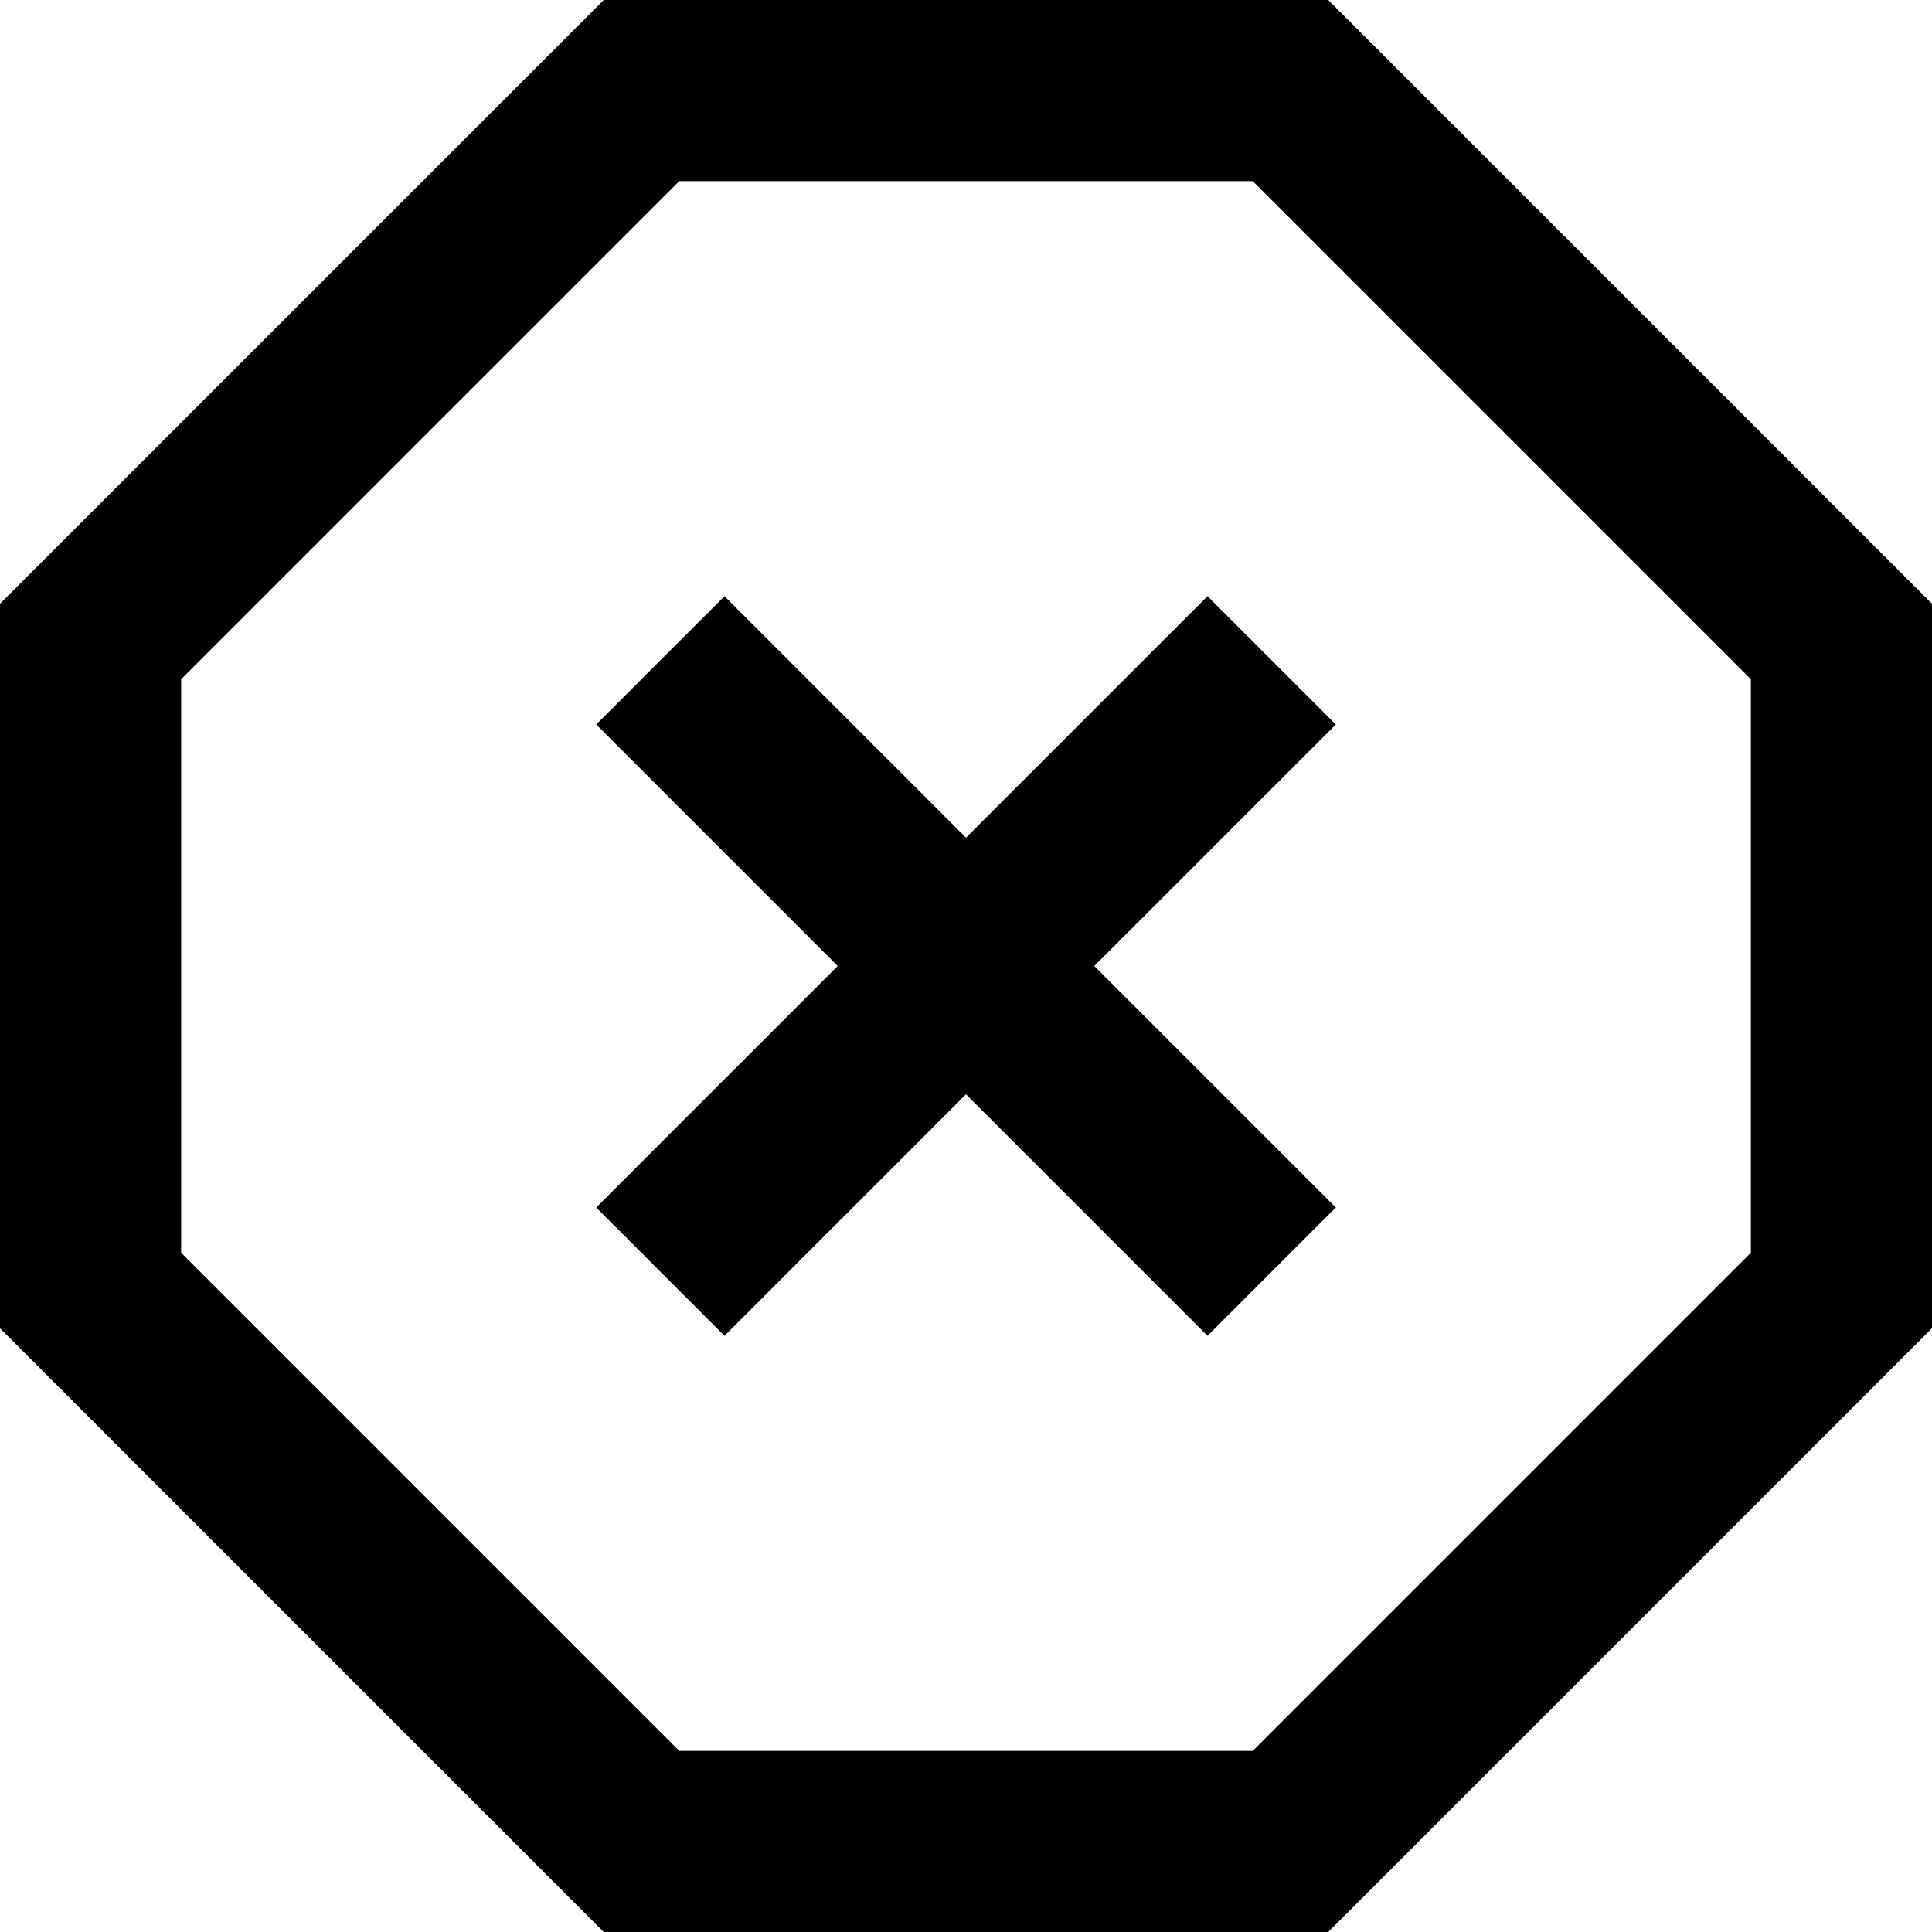 <svg xmlns="http://www.w3.org/2000/svg" viewBox="0 0 512 512">
  <path d="M 48 332 L 48 180 L 180 48 L 332 48 L 464 180 L 464 332 L 332 464 L 180 464 L 48 332 L 48 332 Z M 160 0 L 0 160 L 0 352 L 160 512 L 352 512 L 512 352 L 512 160 L 352 0 L 160 0 L 160 0 Z M 354 192 L 320 158 L 303 175 L 256 222 L 209 175 L 192 158 L 158 192 L 175 209 L 222 256 L 175 303 L 158 320 L 192 354 L 209 337 L 256 290 L 303 337 L 320 354 L 354 320 L 337 303 L 290 256 L 337 209 L 354 192 L 354 192 Z" />
</svg>